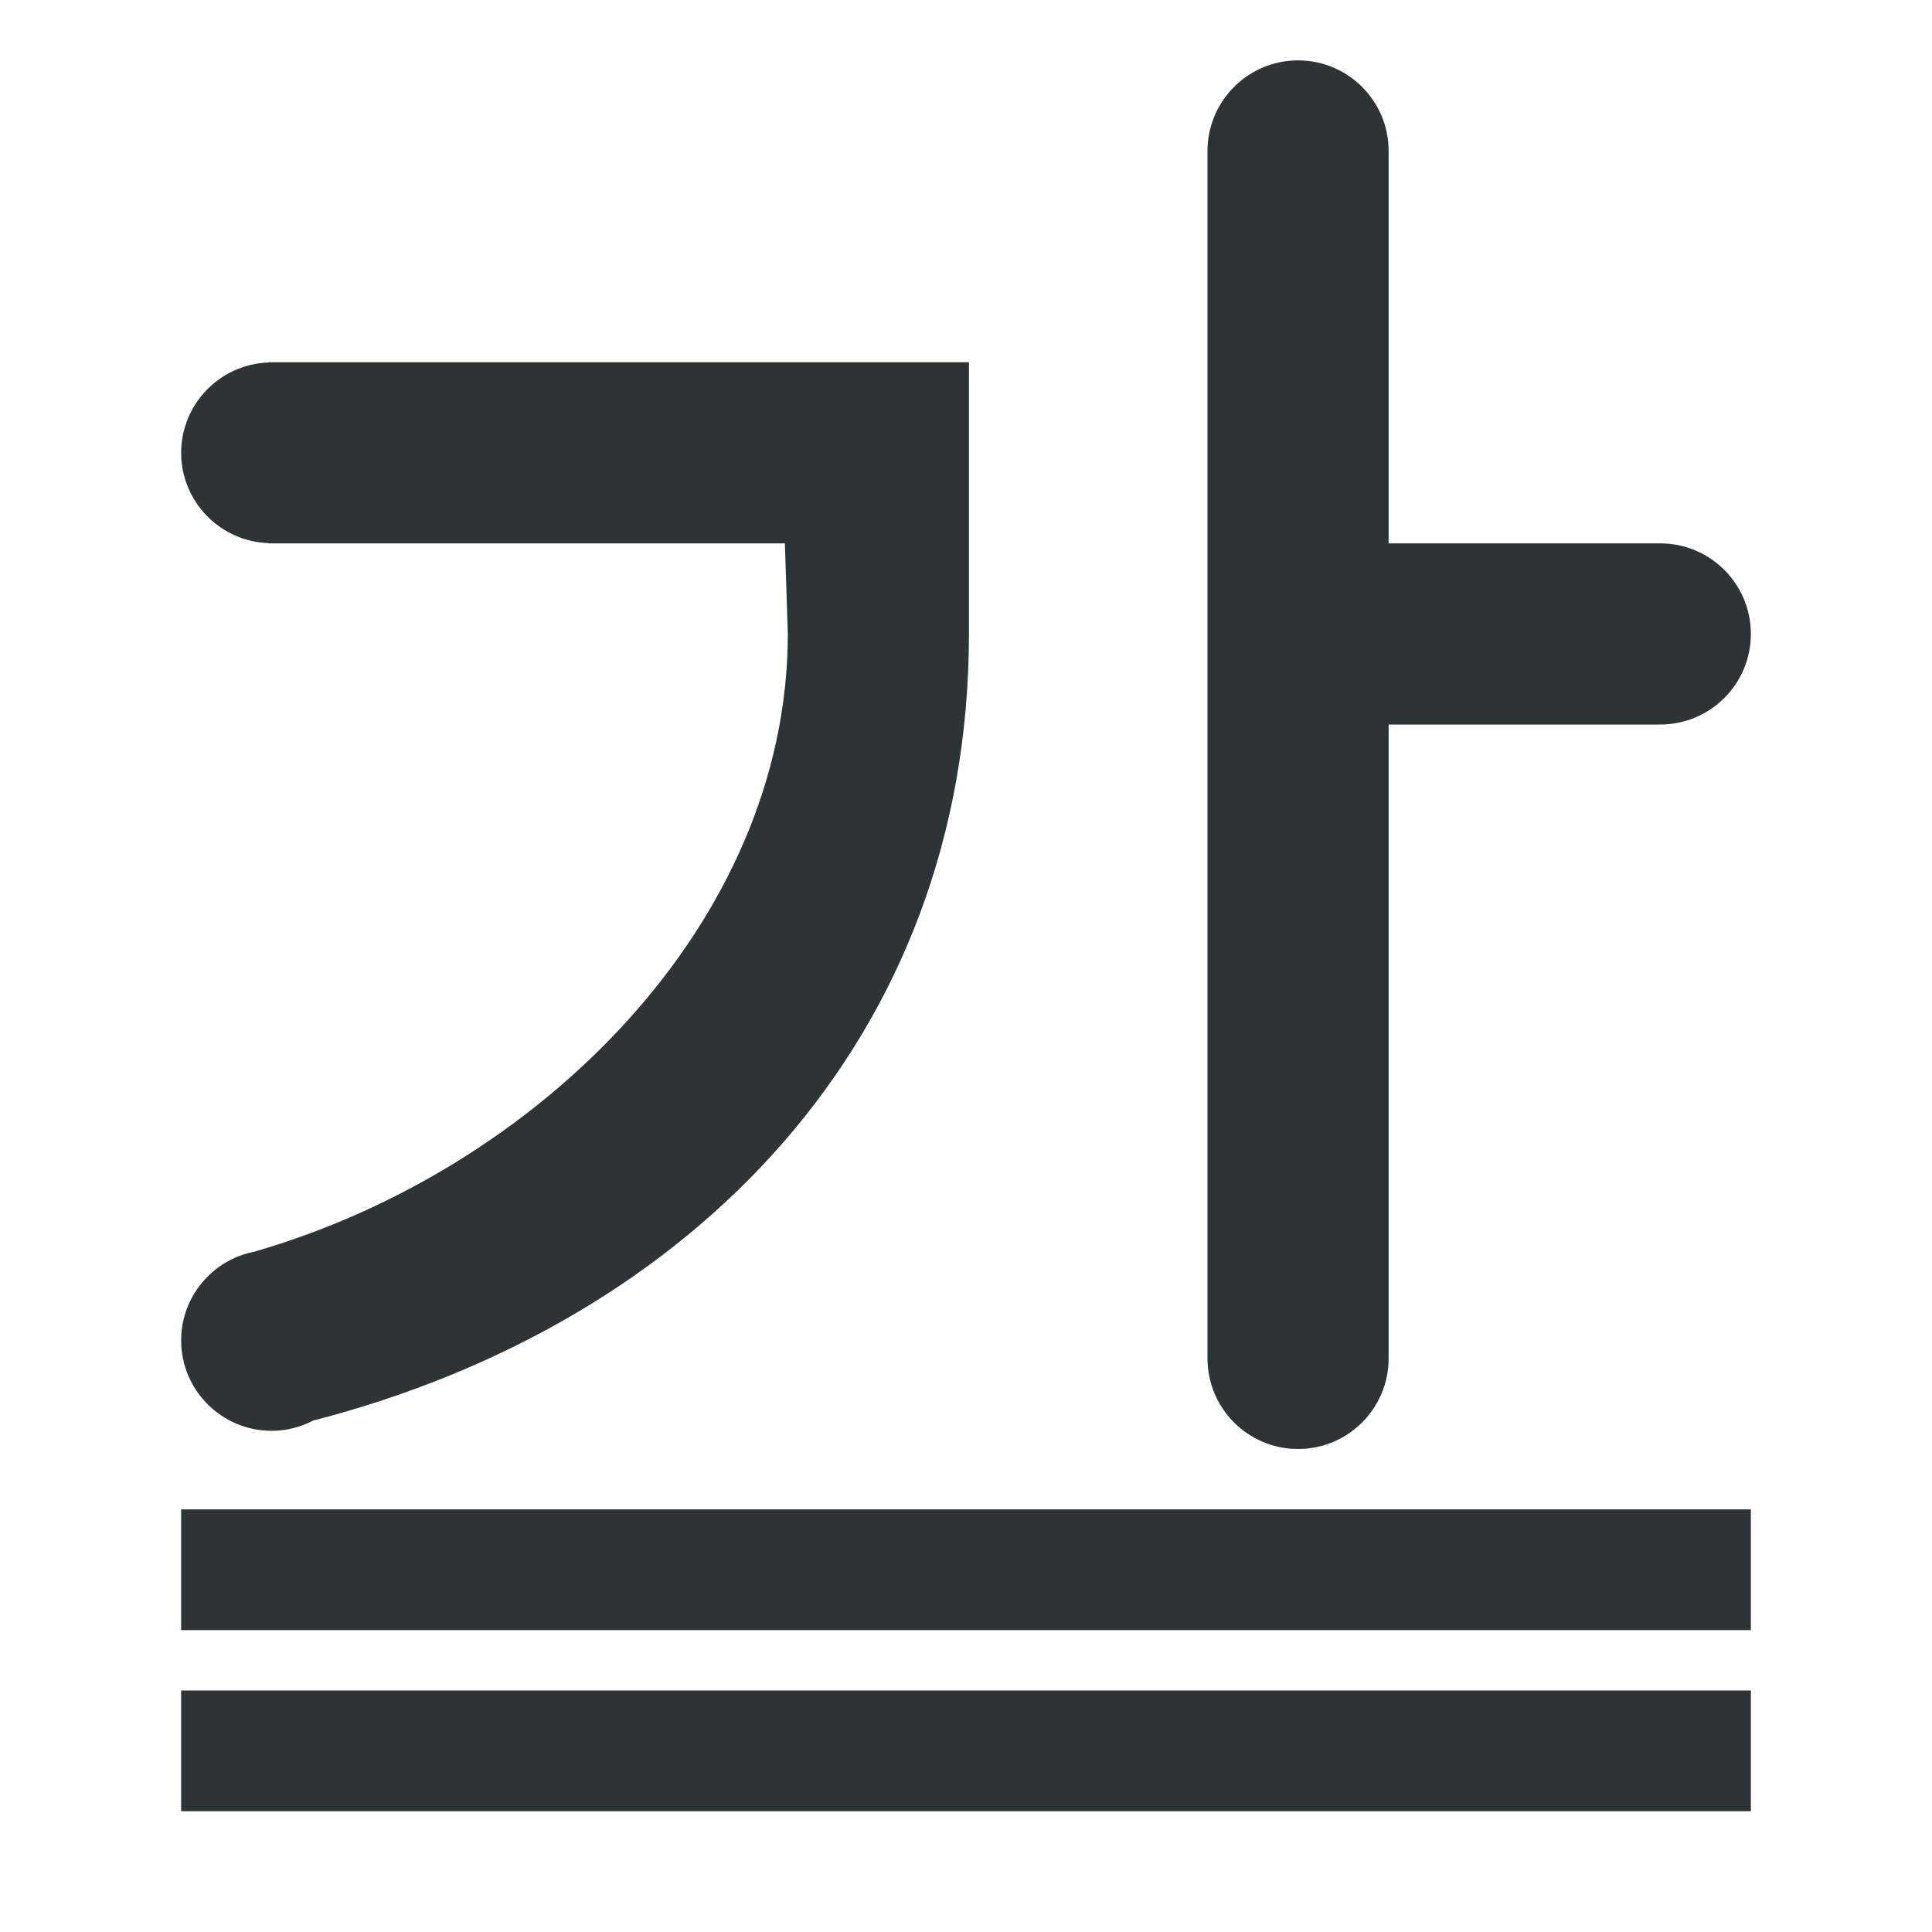 <svg height="32" viewBox="0 0 32 32" width="32" xmlns="http://www.w3.org/2000/svg"><g fill="#2e3436"><path d="m3 25v2h26v-2zm0 3v2h26v-2z"/><path d="m21.5 1c-.828 0-1.5.672-1.5 1.5v20c0 .828.672 1.5 1.5 1.5s1.5-.672 1.5-1.5v-10.5h4.5c.828 0 1.5-.672 1.5-1.5s-.672-1.5-1.5-1.5h-4.5v-6.5c0-.828-.672-1.5-1.5-1.5zm-17.049 5v.004c-.808.026-1.449.688-1.451 1.496.002.808.643 1.47 1.451 1.496v.004h.049 8.5l.049 1.5c-.004 4.805-4.149 8.88-8.838 10.232-.702.138-1.209.752-1.211 1.467 0 .828.672 1.5 1.5 1.5.239-.001.475-.059.688-.17 6.303-1.629 10.86-6.339 10.861-13.029v-2.5-2h-.049-11.5z"/></g></svg>